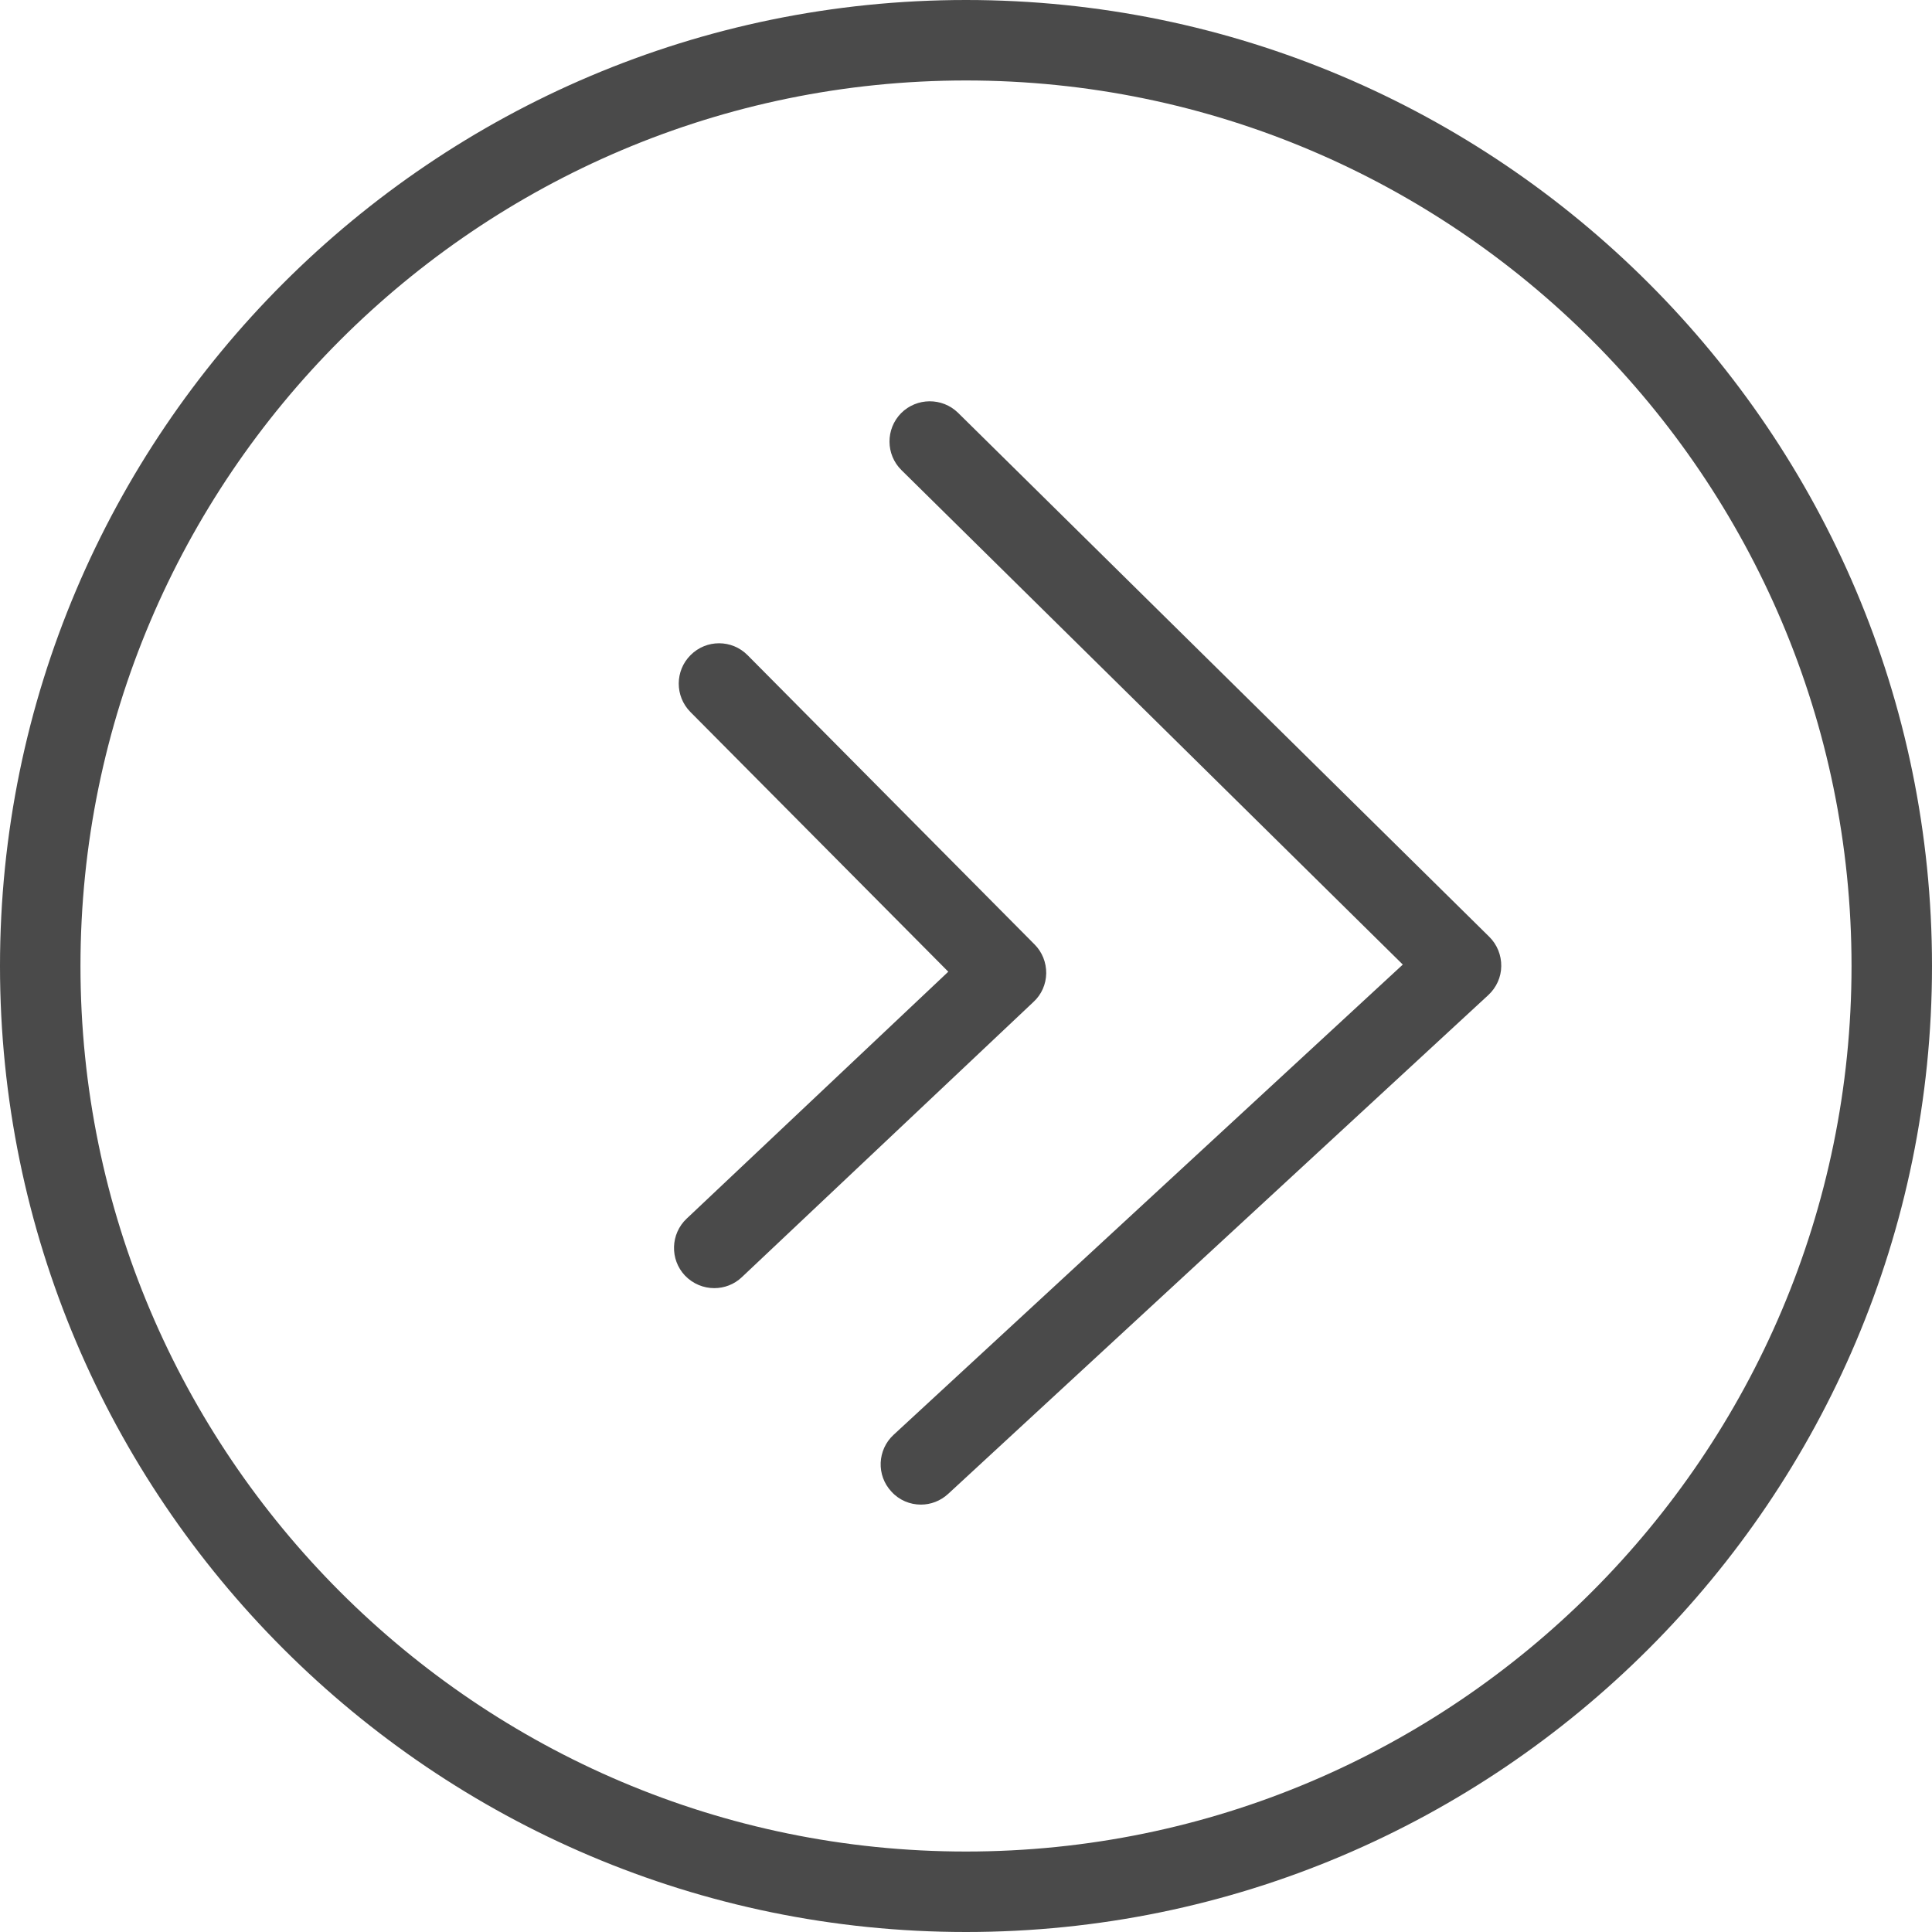 <?xml version="1.0" encoding="UTF-8" standalone="no"?>
<svg width="23px" height="23px" viewBox="0 0 23 23" version="1.1" xmlns="http://www.w3.org/2000/svg" xmlns:xlink="http://www.w3.org/1999/xlink">
    <!-- Generator: Sketch 39.1 (31720) - http://www.bohemiancoding.com/sketch -->
    <title>Page 1</title>
    <desc>Created with Sketch.</desc>
    <defs></defs>
    <g id="Page-1" stroke="none" stroke-width="1" fill="none" fill-rule="evenodd">
        <g id="Apple-Watch-38mm" fill="#4A4A4A">
            <g id="Page-1">
                <path d="M11.5,0.958 C5.688,0.958 0.958,5.688 0.958,11.5 C0.958,17.312 5.688,22.042 11.5,22.042 C17.312,22.042 22.042,17.312 22.042,11.5 C22.042,5.688 17.312,0.958 11.5,0.958 M11.5,23 C5.159,23 0,17.841 0,11.5 C0,5.159 5.159,0 11.5,0 C17.841,0 23,5.159 23,11.5 C23,17.841 17.841,23 11.5,23" id="Fill-1"></path>
                <path d="M8.503,15.335 C8.375,15.335 8.249,15.284 8.154,15.185 C7.973,14.993 7.982,14.689 8.174,14.508 L11.289,11.568 L8.219,8.476 C8.033,8.288 8.034,7.984 8.222,7.798 C8.409,7.611 8.713,7.611 8.9,7.8 L12.315,11.242 C12.407,11.333 12.456,11.458 12.455,11.587 C12.453,11.717 12.399,11.84 12.304,11.927 L8.832,15.204 C8.74,15.292 8.621,15.335 8.503,15.335" id="Fill-3"></path>
                <path d="M10.963,17.912 C10.834,17.912 10.705,17.86 10.612,17.757 C10.431,17.564 10.444,17.26 10.638,17.081 L16.7,11.483 L10.732,5.597 C10.543,5.411 10.542,5.108 10.727,4.919 C10.913,4.732 11.217,4.73 11.405,4.914 L17.73,11.153 C17.823,11.245 17.874,11.372 17.872,11.502 C17.871,11.633 17.814,11.757 17.718,11.846 L11.288,17.784 C11.196,17.869 11.08,17.912 10.963,17.912" id="Fill-5"></path>
            </g>
        </g>
    </g>
</svg>